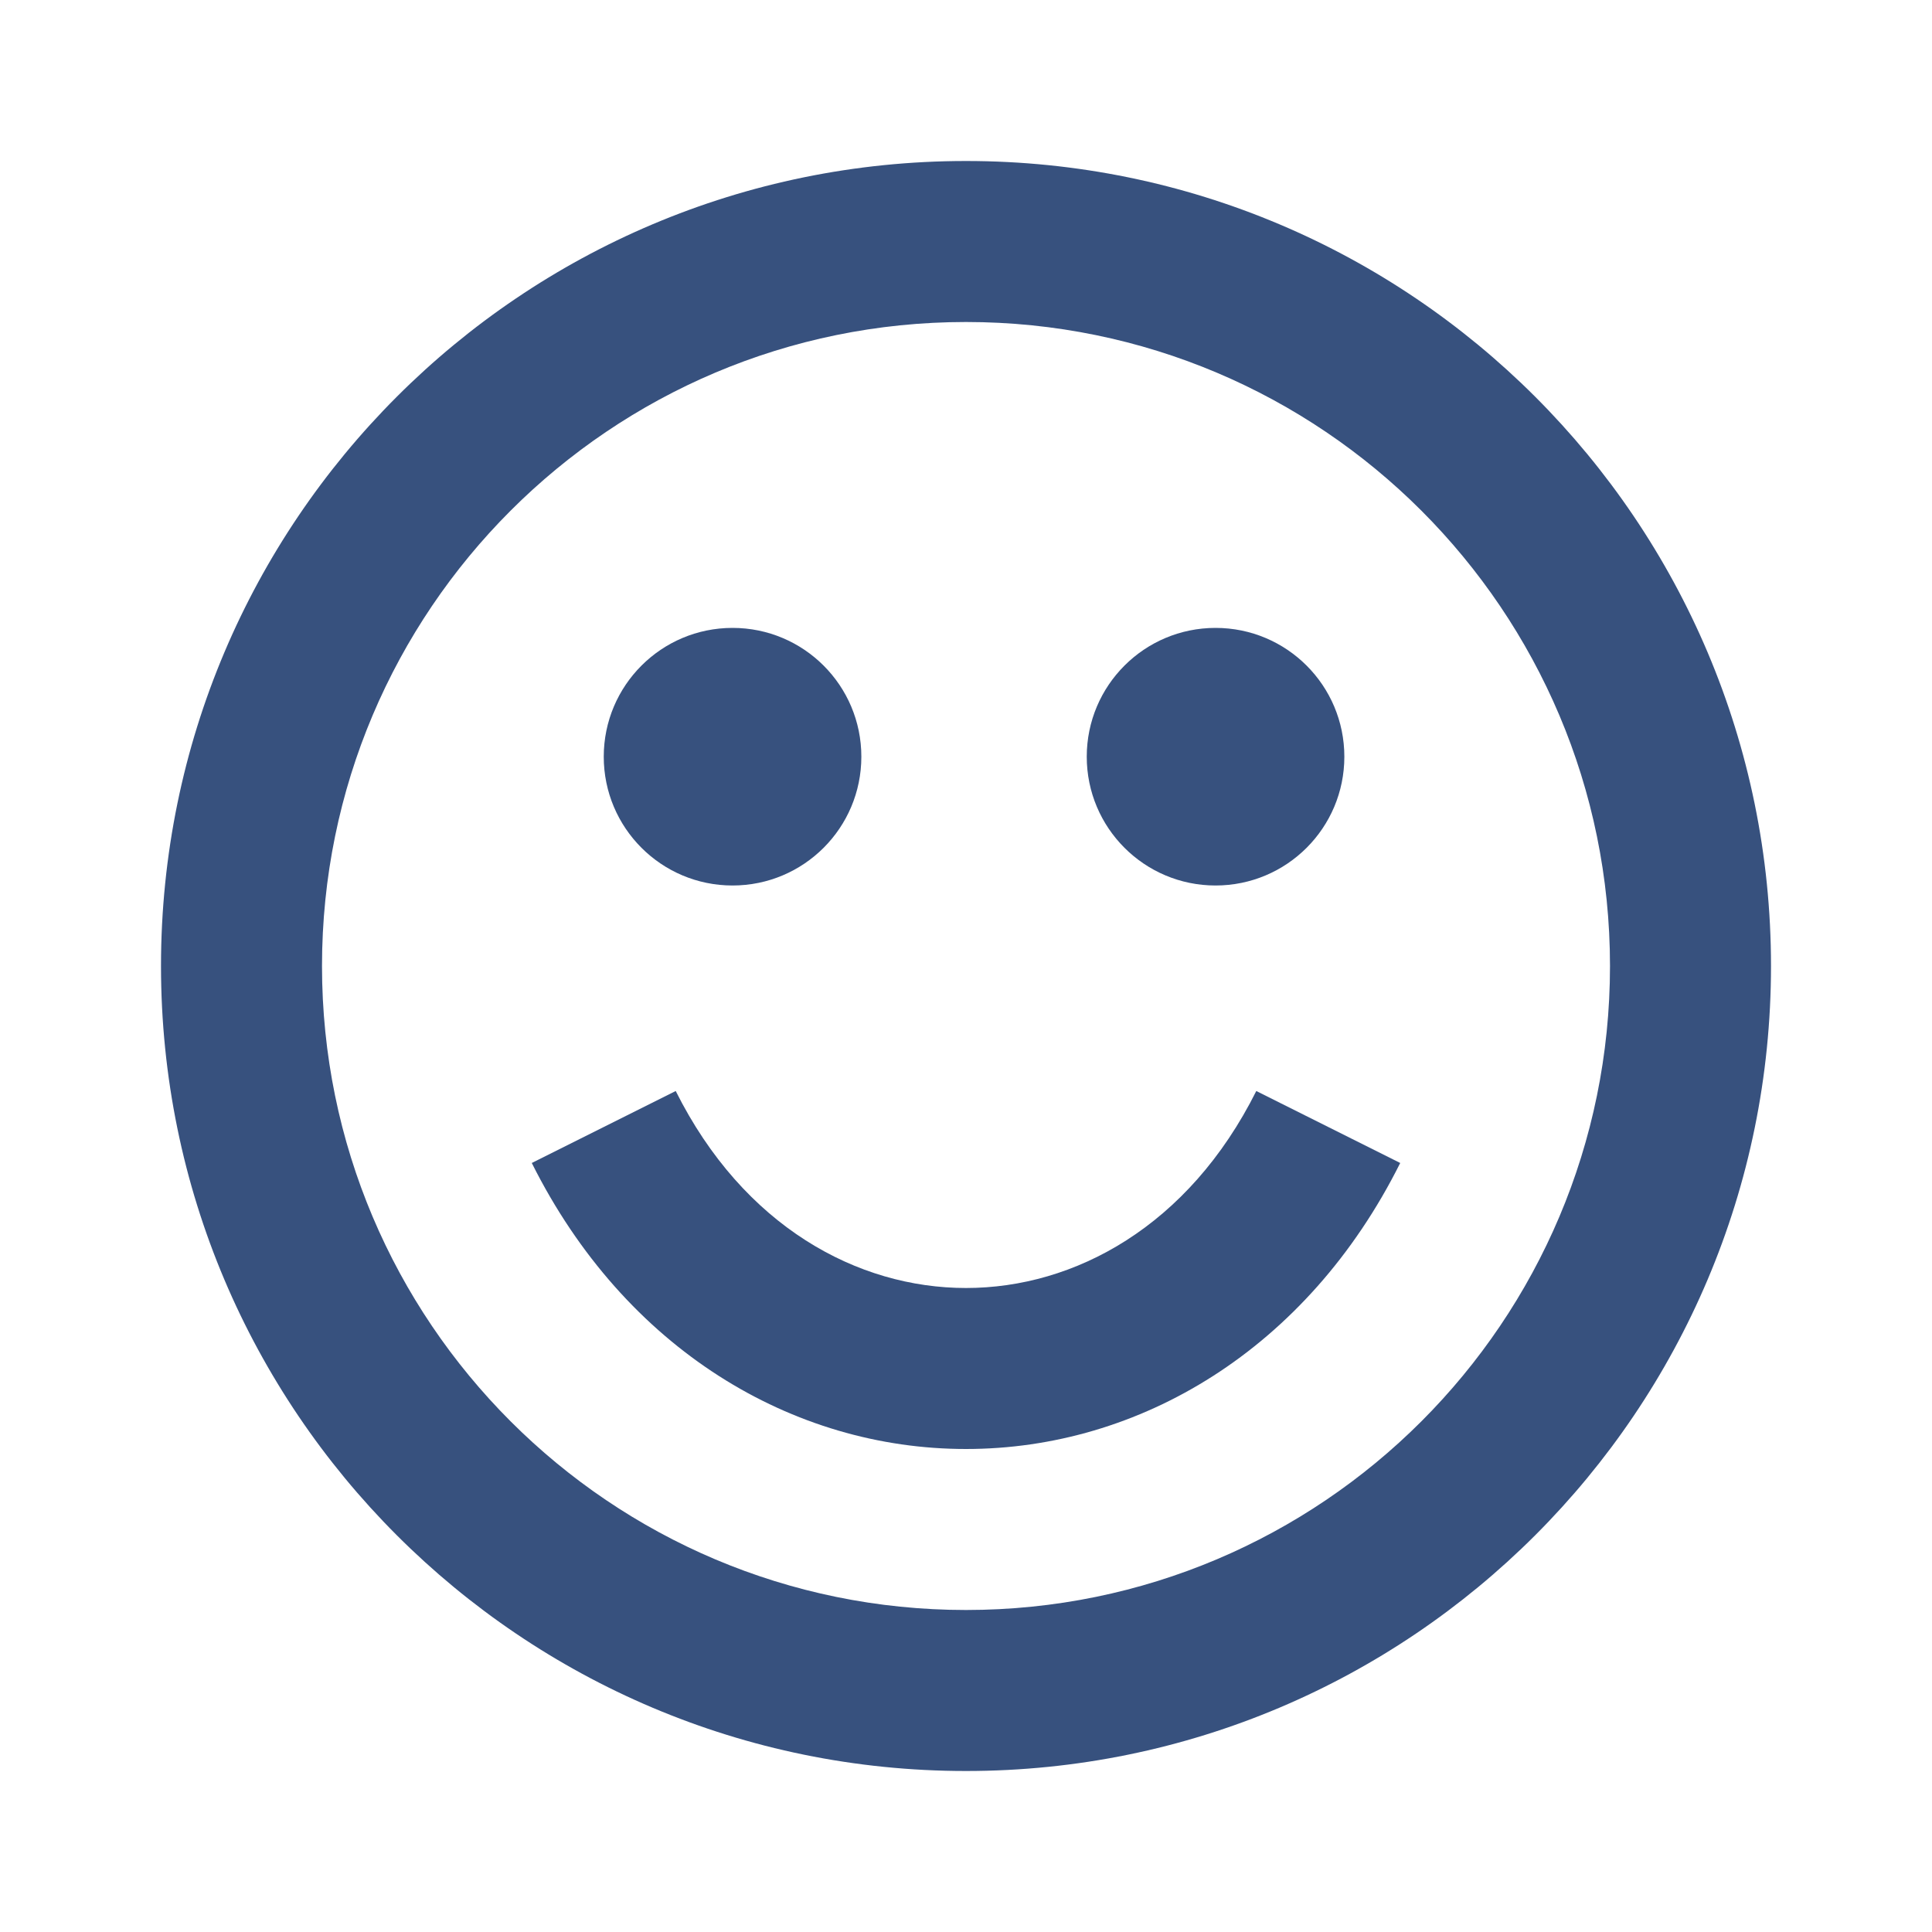<svg width="24" height="24" viewBox="0 0 24 24" fill="none" xmlns="http://www.w3.org/2000/svg">
<path d="M9.1 11C9.984 11 10.7 10.284 10.7 9.4C10.7 8.516 9.984 7.8 9.1 7.8C8.216 7.8 7.5 8.516 7.5 9.4C7.5 10.284 8.216 11 9.1 11Z" fill="#37517E"/>
<path d="M16.7 9.4C16.7 10.284 15.984 11 15.1 11C14.216 11 13.5 10.284 13.5 9.4C13.5 8.516 14.216 7.8 15.1 7.8C15.984 7.8 16.7 8.516 16.7 9.4Z" fill="#37517E"/>
<path d="M15.606 13.553C14.764 15.236 13.347 16 12 16C10.653 16 9.236 15.236 8.394 13.553L6.606 14.447C7.764 16.764 9.847 18 12 18C14.153 18 16.236 16.764 17.394 14.447L15.606 13.553Z" fill="#37517E"/>
<path fill-rule="evenodd" clip-rule="evenodd" d="M22 12C22 17.523 17.523 22 12 22C6.477 22 2 17.523 2 12C2 6.477 6.477 2 12 2C17.523 2 22 6.477 22 12ZM20 12C20 16.418 16.418 20 12 20C7.582 20 4 16.418 4 12C4 7.582 7.582 4 12 4C16.418 4 20 7.582 20 12Z" fill="#37517E"/>
</svg>
